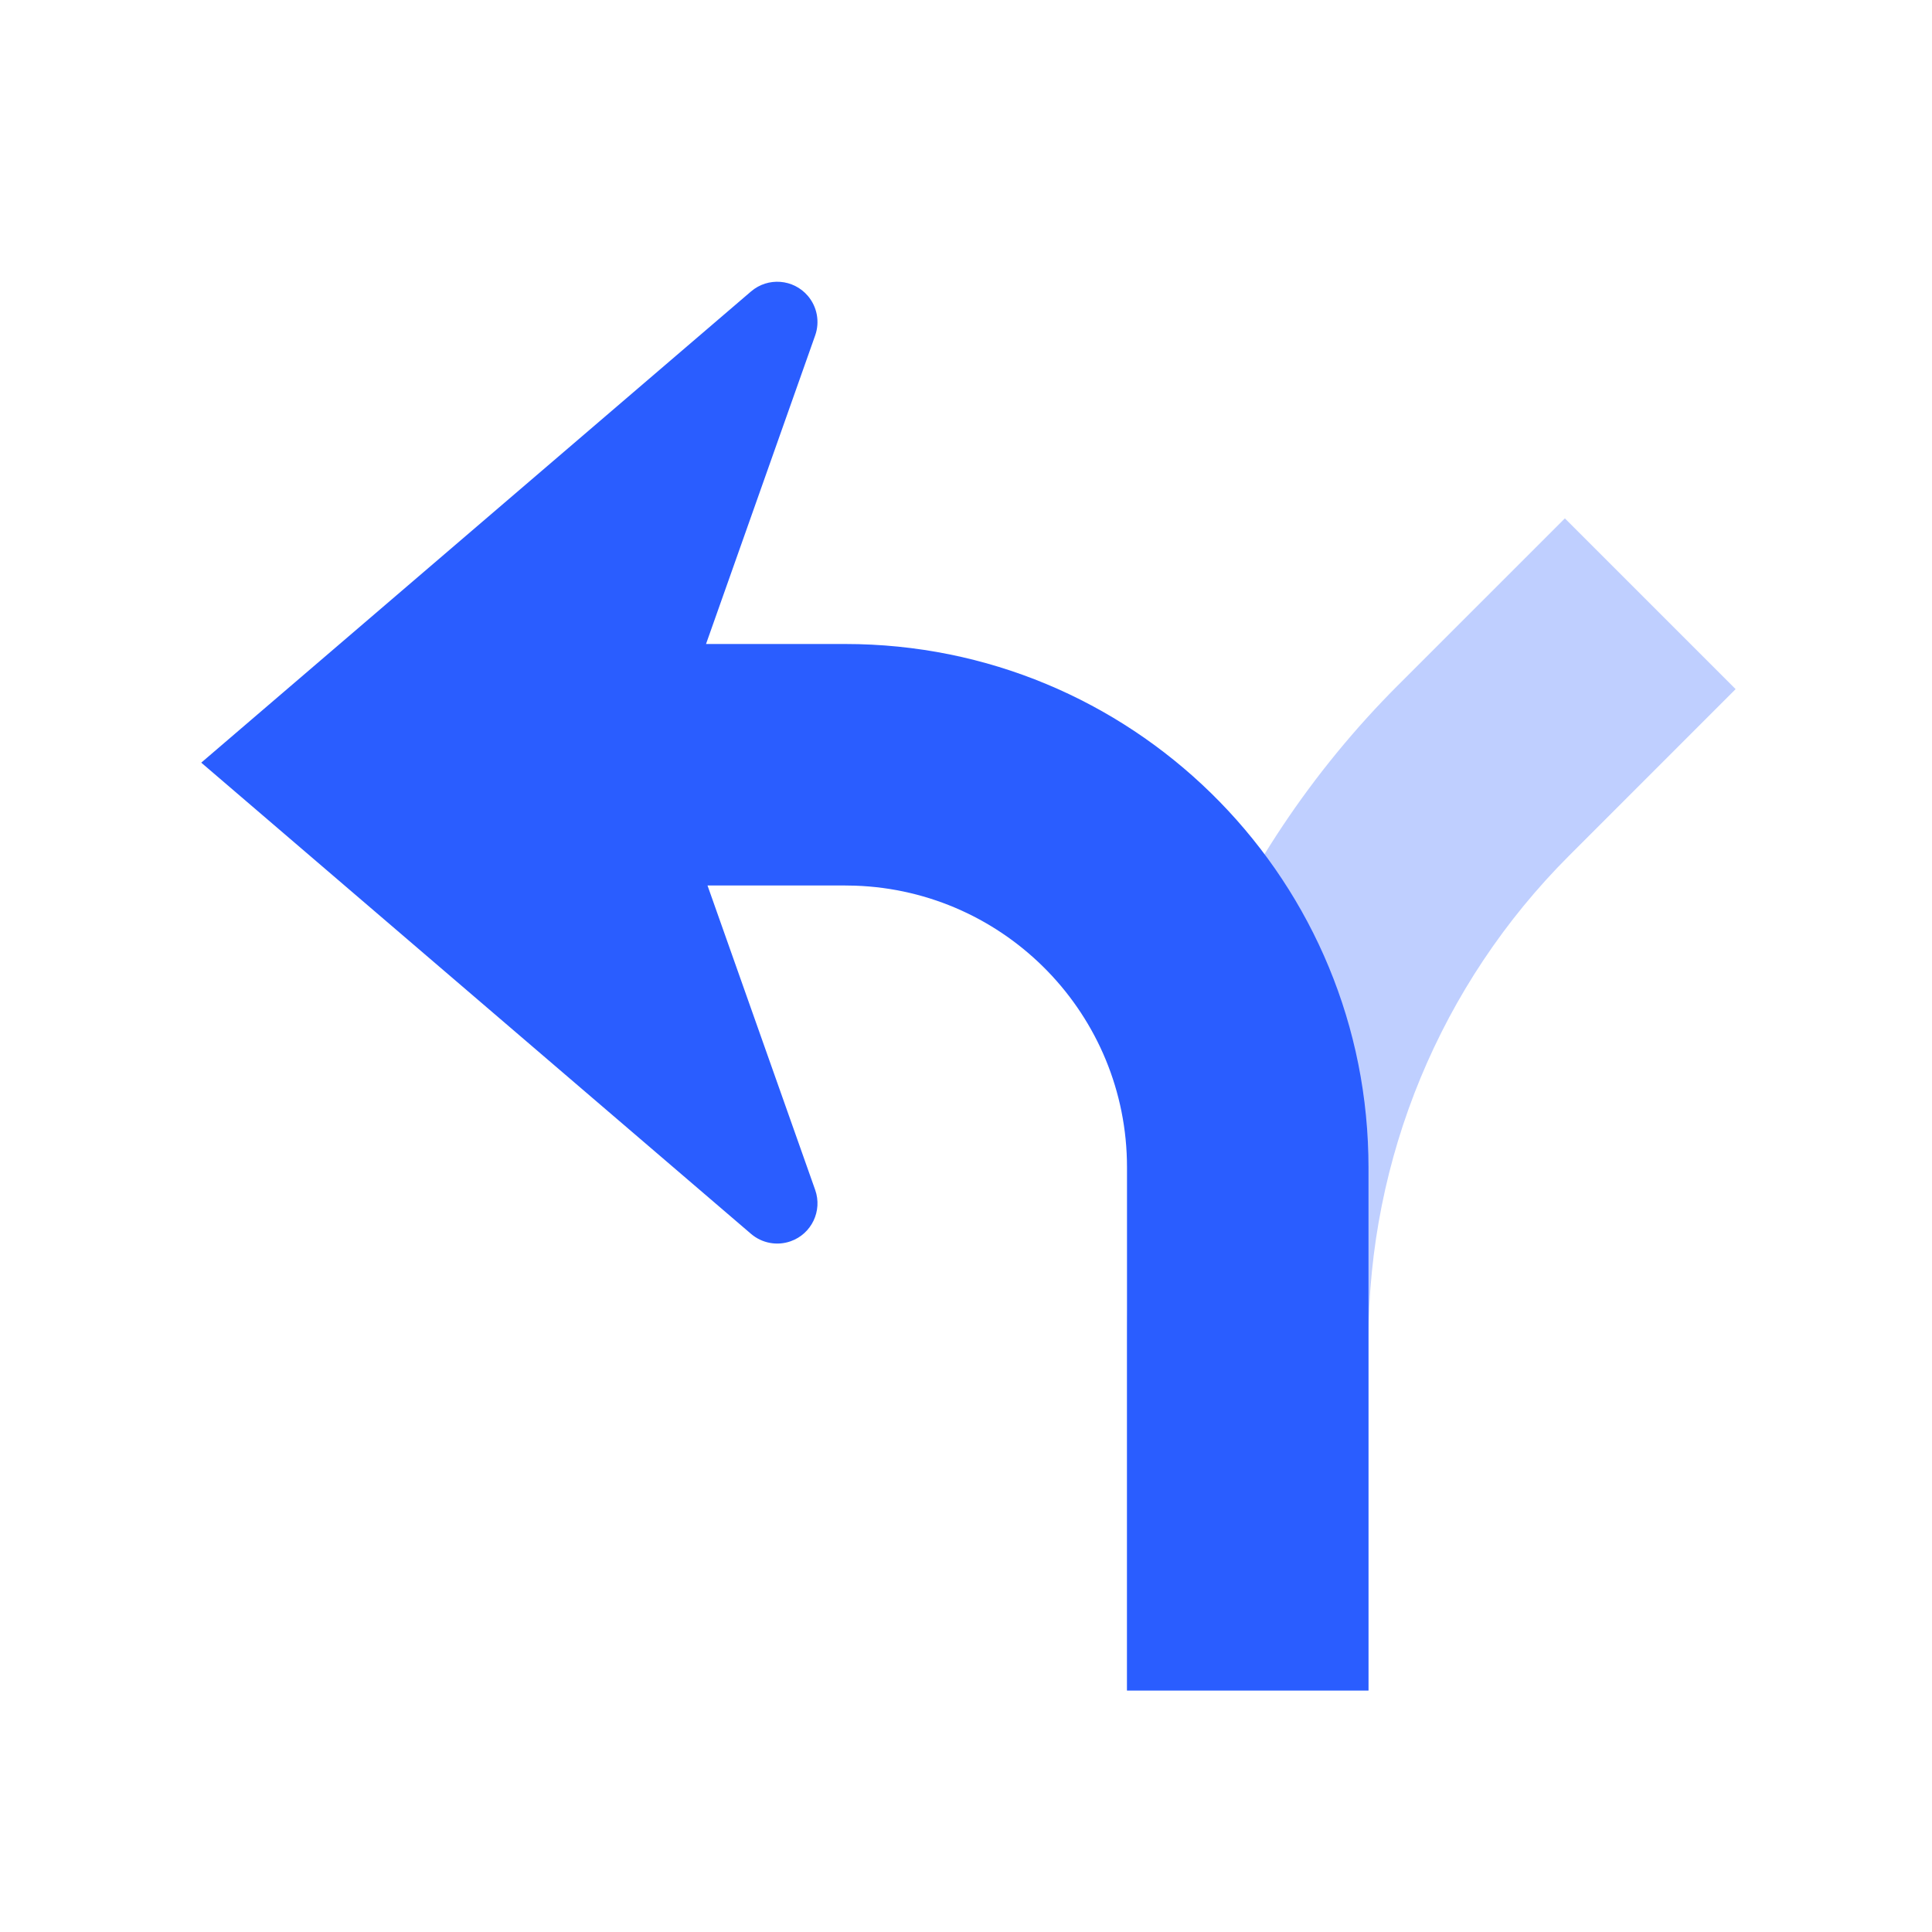 <svg width="48" height="48" viewBox="0 0 48 48" fill="none" xmlns="http://www.w3.org/2000/svg">
<path opacity="0.3" d="M34 42V33.284C34 28.776 35.791 24.452 38.979 21.264L43.121 17.121L38.879 12.879L34.736 17.021C30.423 21.334 28 27.184 28 33.284V42H34Z" fill="#2A5DFF"/>
<path d="M20.253 29.563C20.437 30.084 20.164 30.655 19.643 30.839C19.306 30.958 18.931 30.888 18.659 30.655L5 18.948L18.659 7.241C19.079 6.881 19.71 6.93 20.069 7.349C20.302 7.621 20.372 7.996 20.253 8.333L17.541 16H21C28.077 16 33.833 21.655 33.996 28.693L34 29V42H28V29C28 25.215 24.995 22.131 21.241 22.004L21 22H17.578L20.253 29.563Z" fill="#2A5DFF"/>
</svg>
